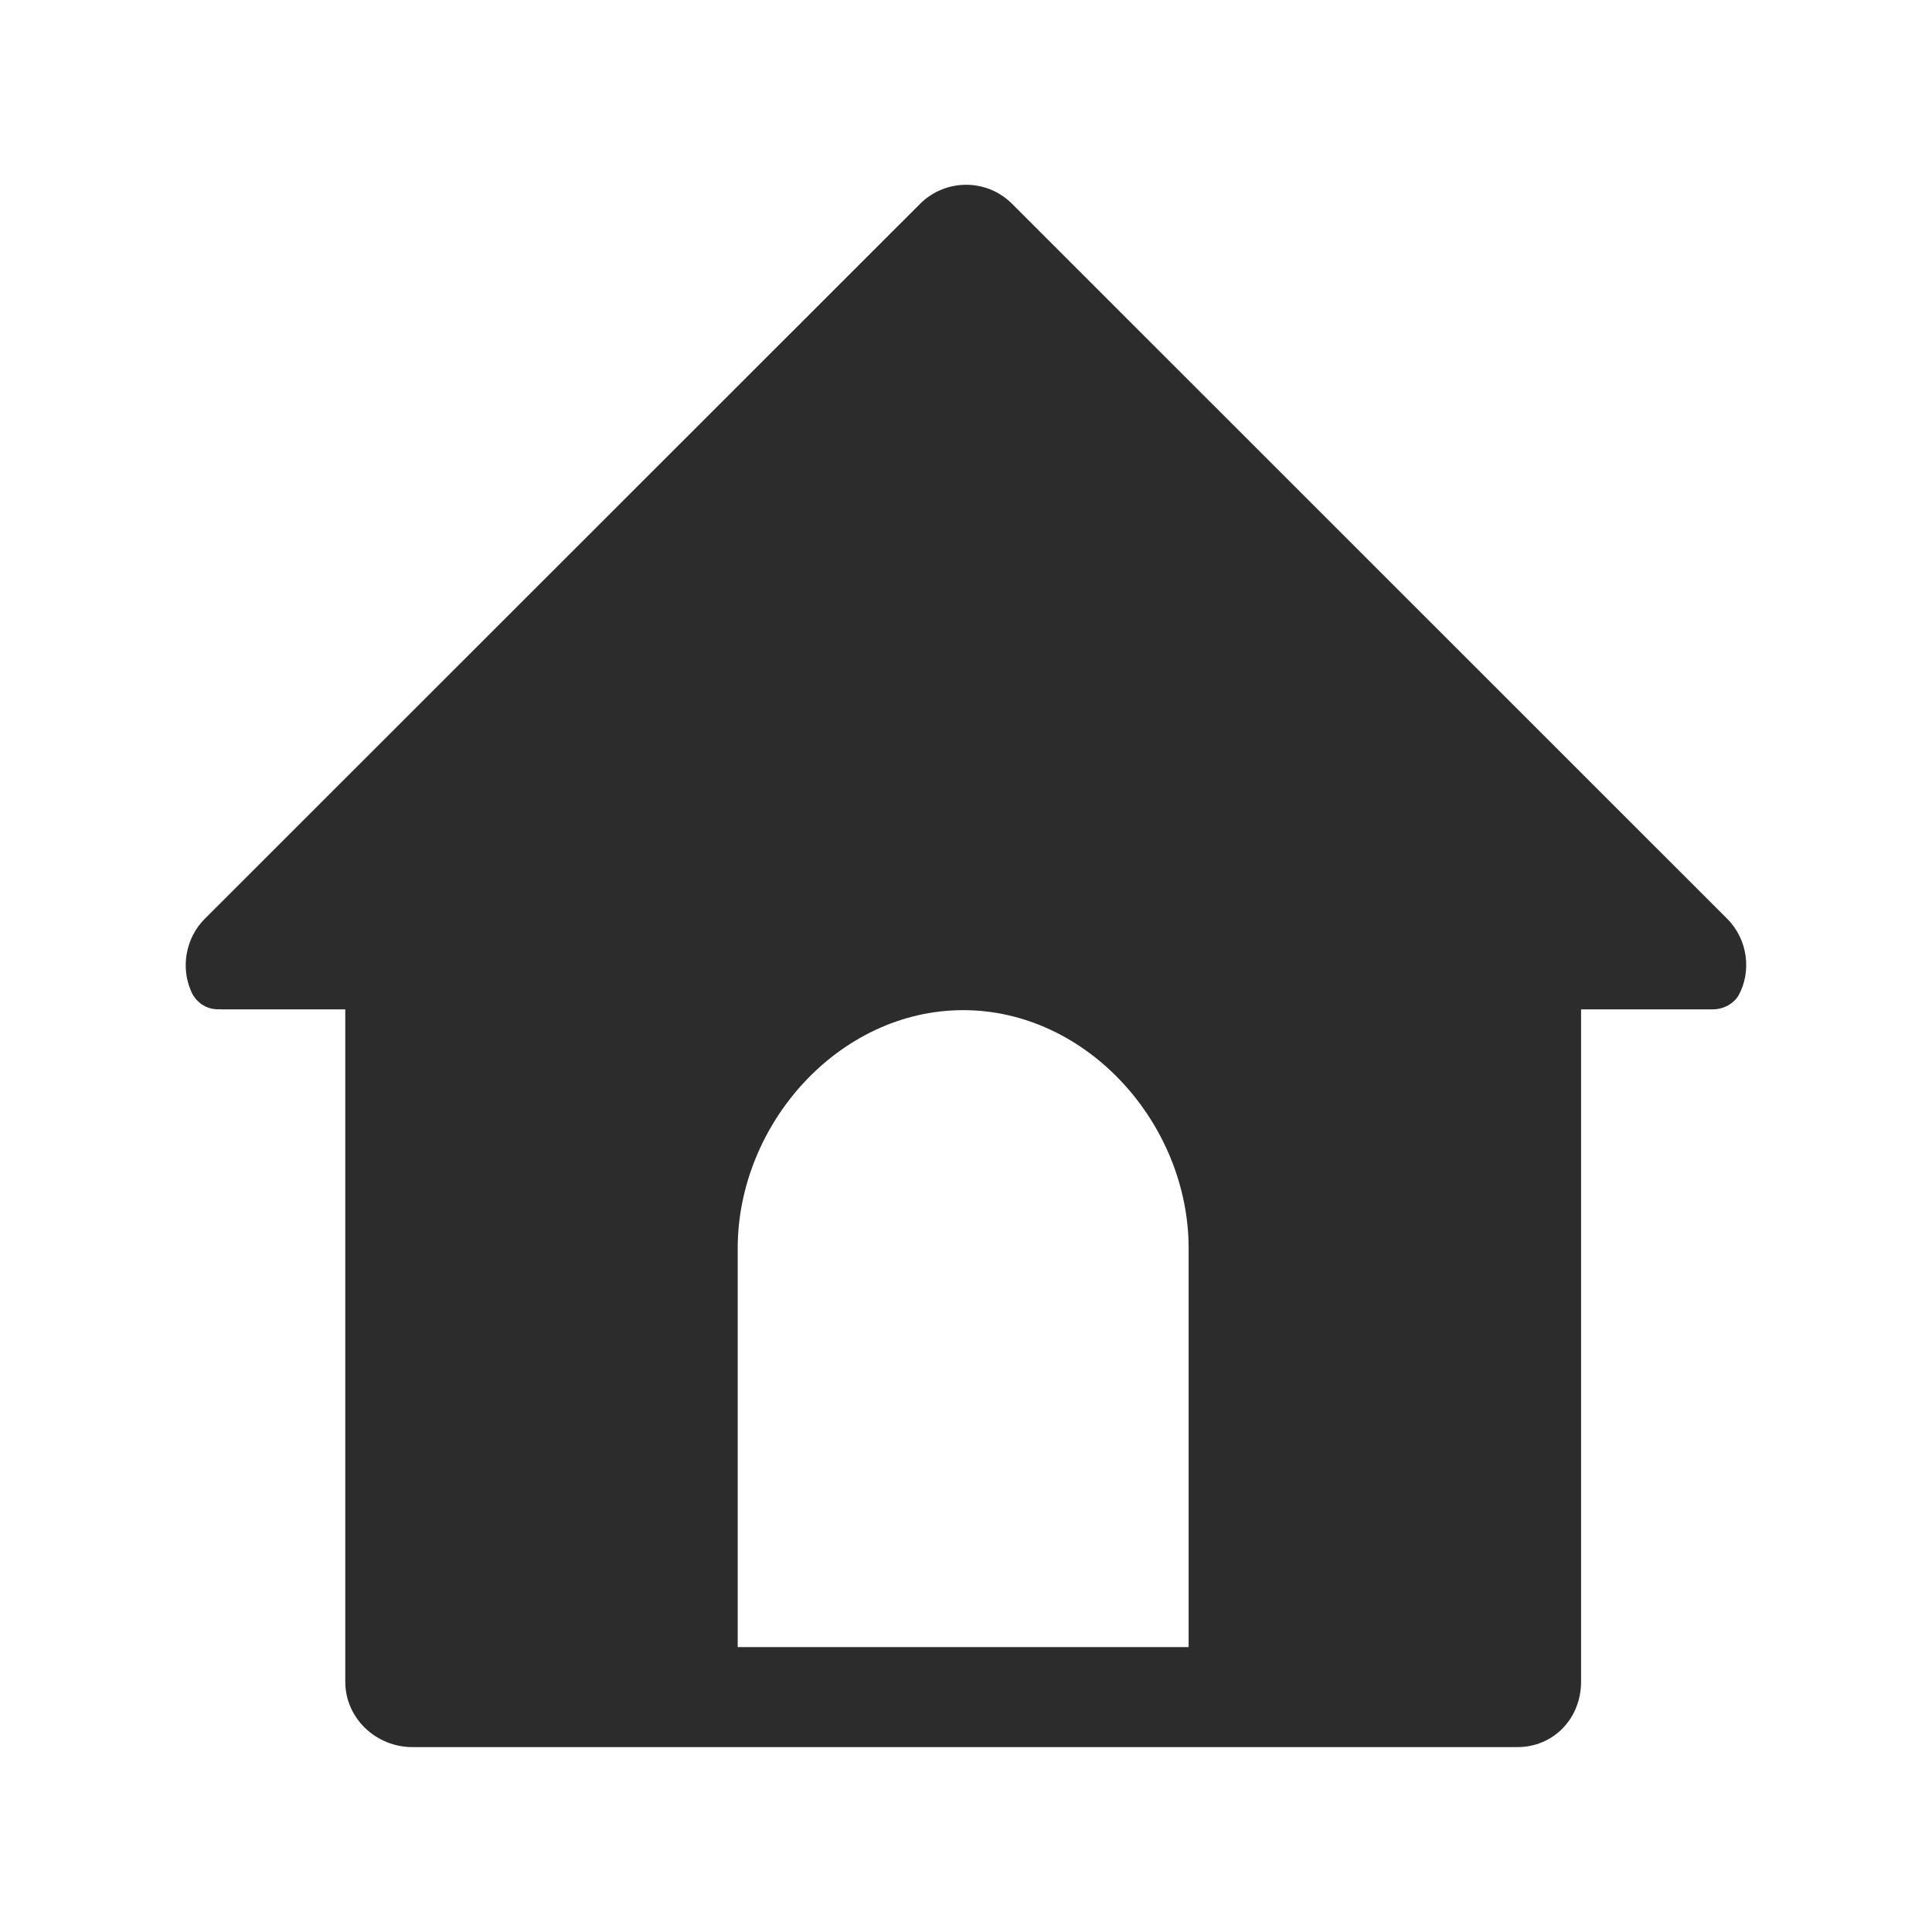 <?xml version="1.0" standalone="no"?><!DOCTYPE svg PUBLIC "-//W3C//DTD SVG 1.1//EN" "http://www.w3.org/Graphics/SVG/1.1/DTD/svg11.dtd"><svg t="1570874277468" class="icon" viewBox="0 0 1024 1024" version="1.1" xmlns="http://www.w3.org/2000/svg" p-id="4665" width="24" height="24" xmlns:xlink="http://www.w3.org/1999/xlink"><defs><style type="text/css"></style></defs><path d="M915.477 487L536.379 107.99c-13.464-13.464-35.294-13.376-48.759 0.089L108.521 487c-10.26 10.26-12.69 25.858-7.312 38.134 0.301 0.778 0.662 1.524 1.08 2.235l0.014 0.029c0.025 0.04 0.062 0.105 0.103 0.177l0.007-0.002c2.693 4.419 7.542 7.38 13.096 7.38 0.493 0 0.978-0.005 1.459-0.05 0.018 0.024 0.042 0.097 0.06 0.097H183v356.32c0 19.366 16.243 34.68 35.609 34.68h585.597C823.572 926 838 910.686 838 891.32V535h67.274c0.809 0 1.812-0.023 2.609-0.023 5.557 0 10.867-2.904 13.559-7.328 0.134 0.025-0.133-0.023 0 0 6.984-12.6 5.04-29.645-5.965-40.649zM630 873H391V661.64c0-65.845 53.655-126.236 119.5-126.236S630 595.795 630 661.64V873z" fill="#2c2c2c" p-id="4666"></path></svg>
